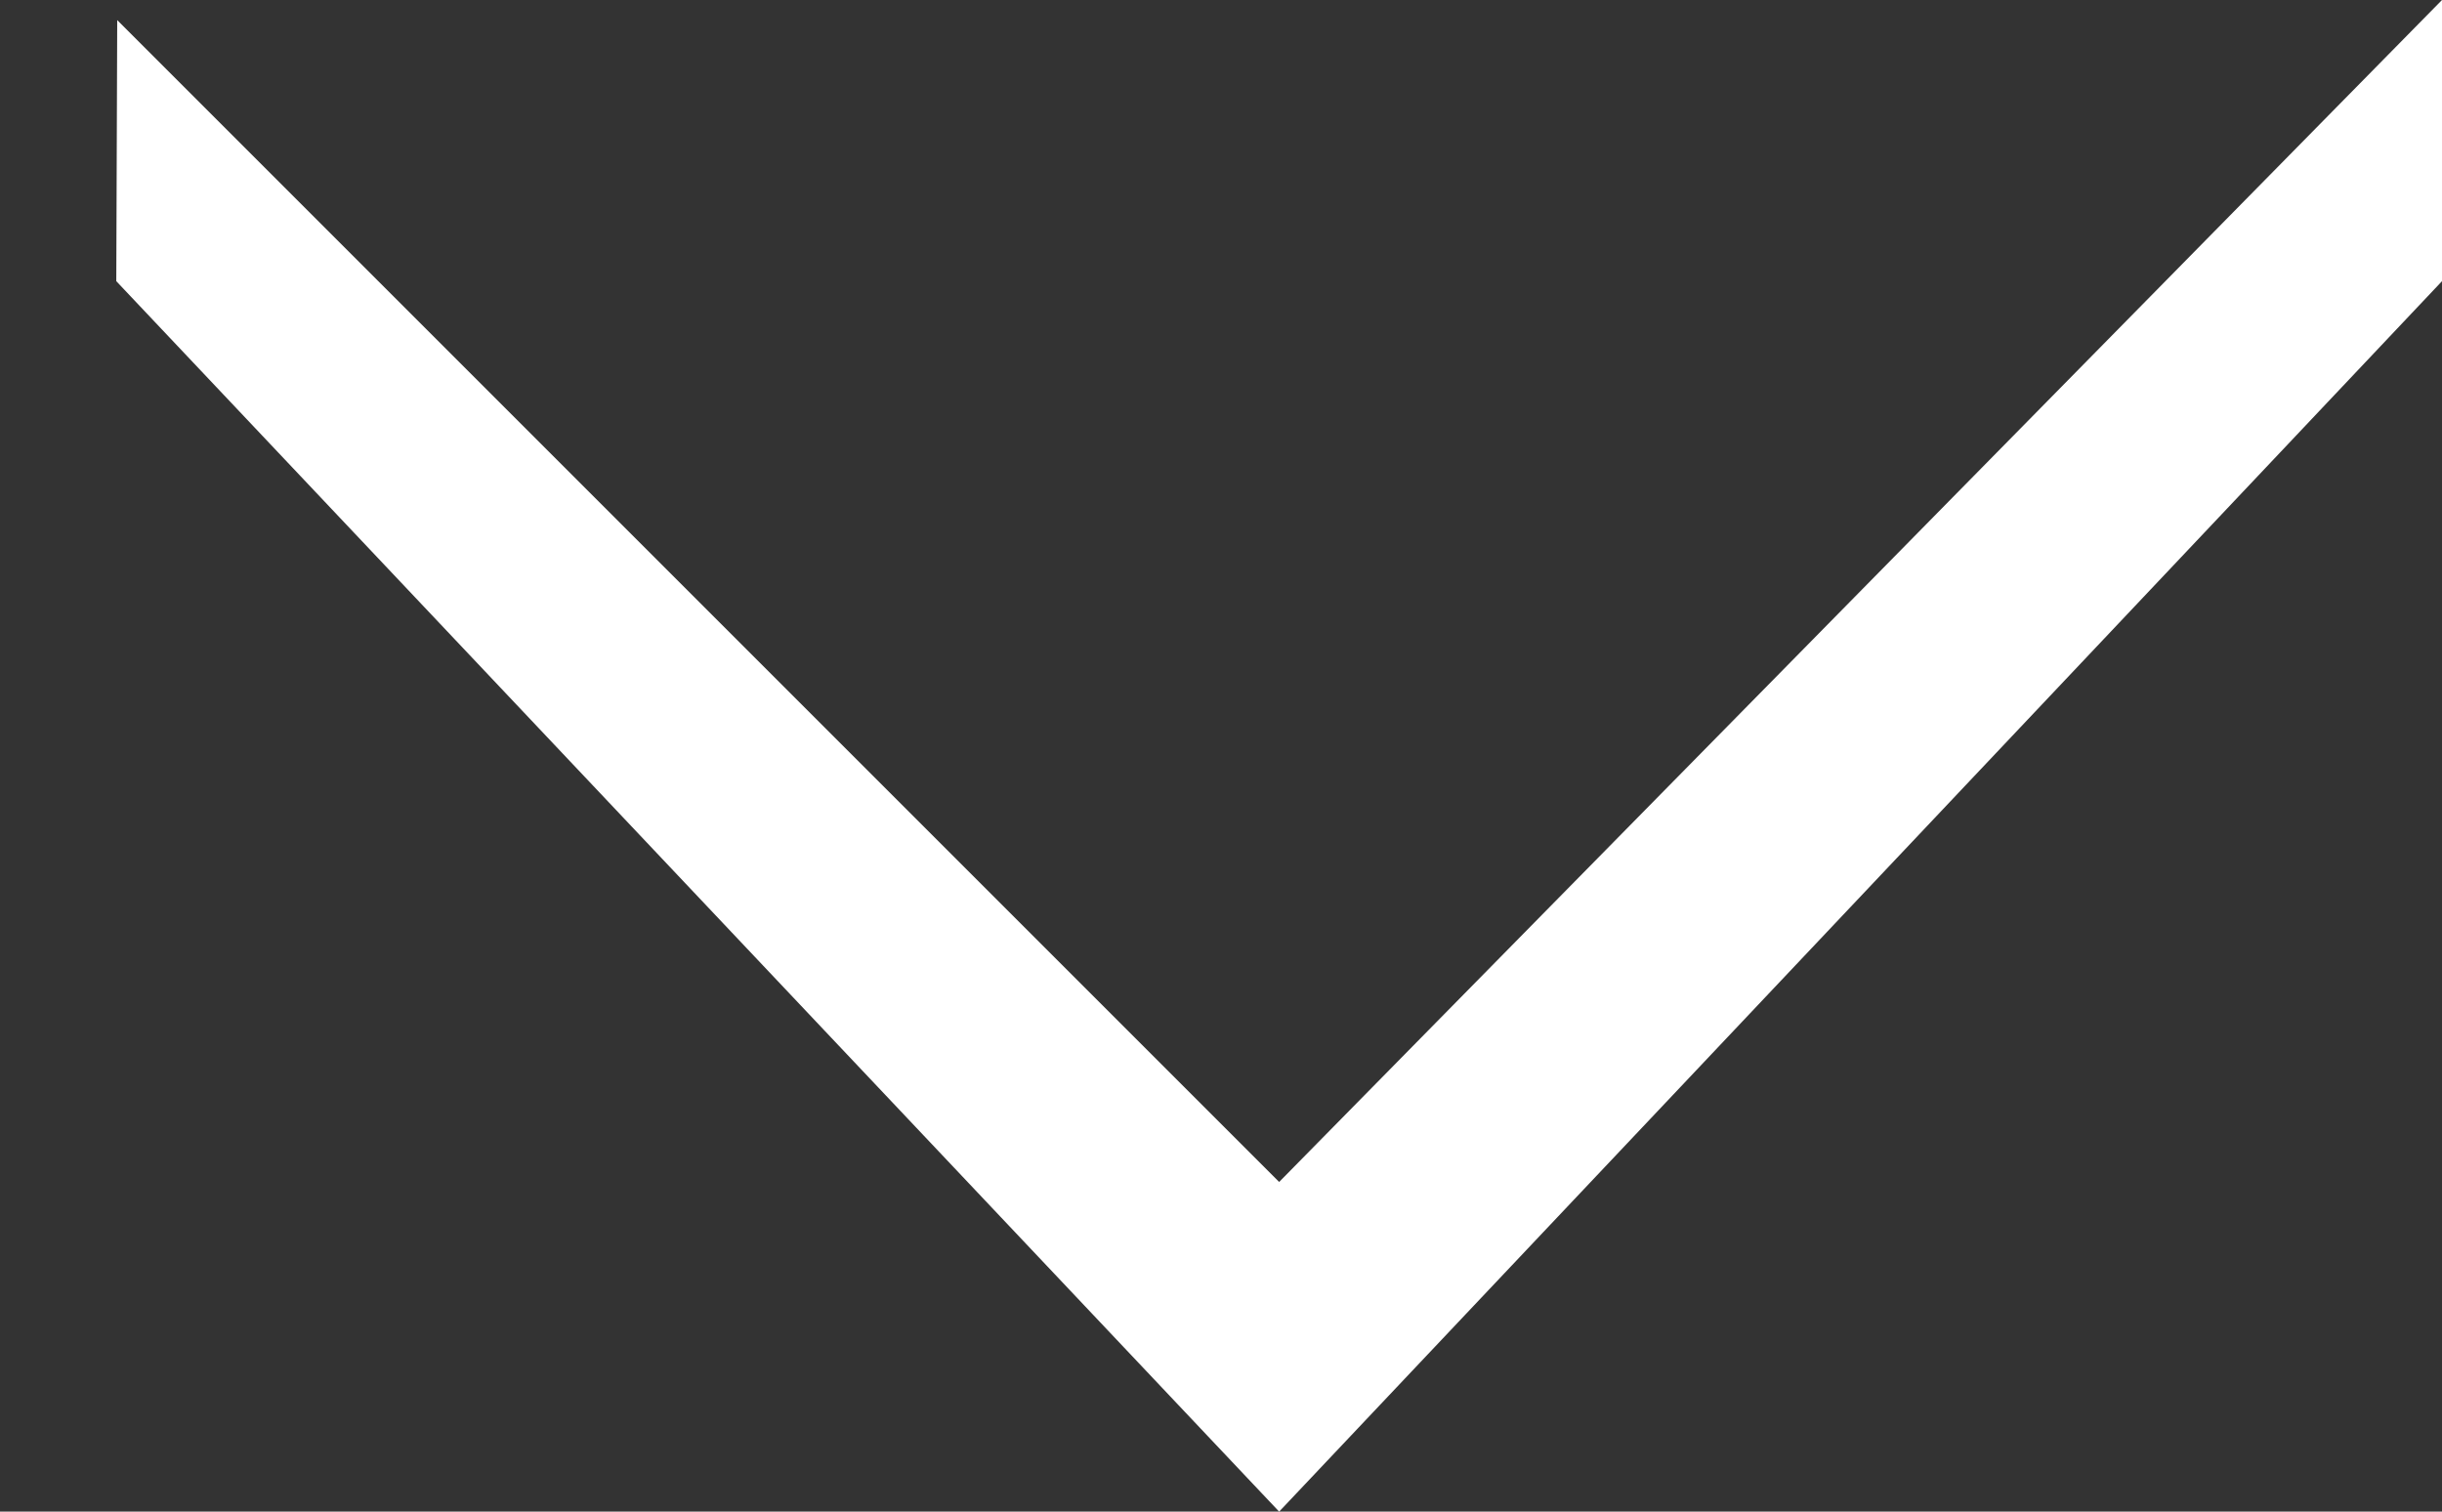 <?xml version="1.0" standalone="no"?>
<!-- Generator: Adobe Fireworks 10, Export SVG Extension by Aaron Beall (http://fireworks.abeall.com) . Version: 0.6.0  -->
<!DOCTYPE svg PUBLIC "-//W3C//DTD SVG 1.1//EN" "http://www.w3.org/Graphics/SVG/1.1/DTD/svg11.dtd">
<svg id="" viewBox="0 0 21 13" style="background-color:#ffffff00" version="1.1"
	xmlns="http://www.w3.org/2000/svg" xmlns:xlink="http://www.w3.org/1999/xlink" xml:space="preserve"
	x="0px" y="0px" width="21px" height="13px"
>
	<rect x="0" y="0" width="21" height="13" fill="#333333" stroke="none"/>
	<path id="arrow-down-light-gray" d="M 1 2.418 L 11 13 L 21 2.418 L 21 0 L 11 10.165 L 1.008 0.173 L 1 2.418 Z" fill="#ffffff"/>
</svg>